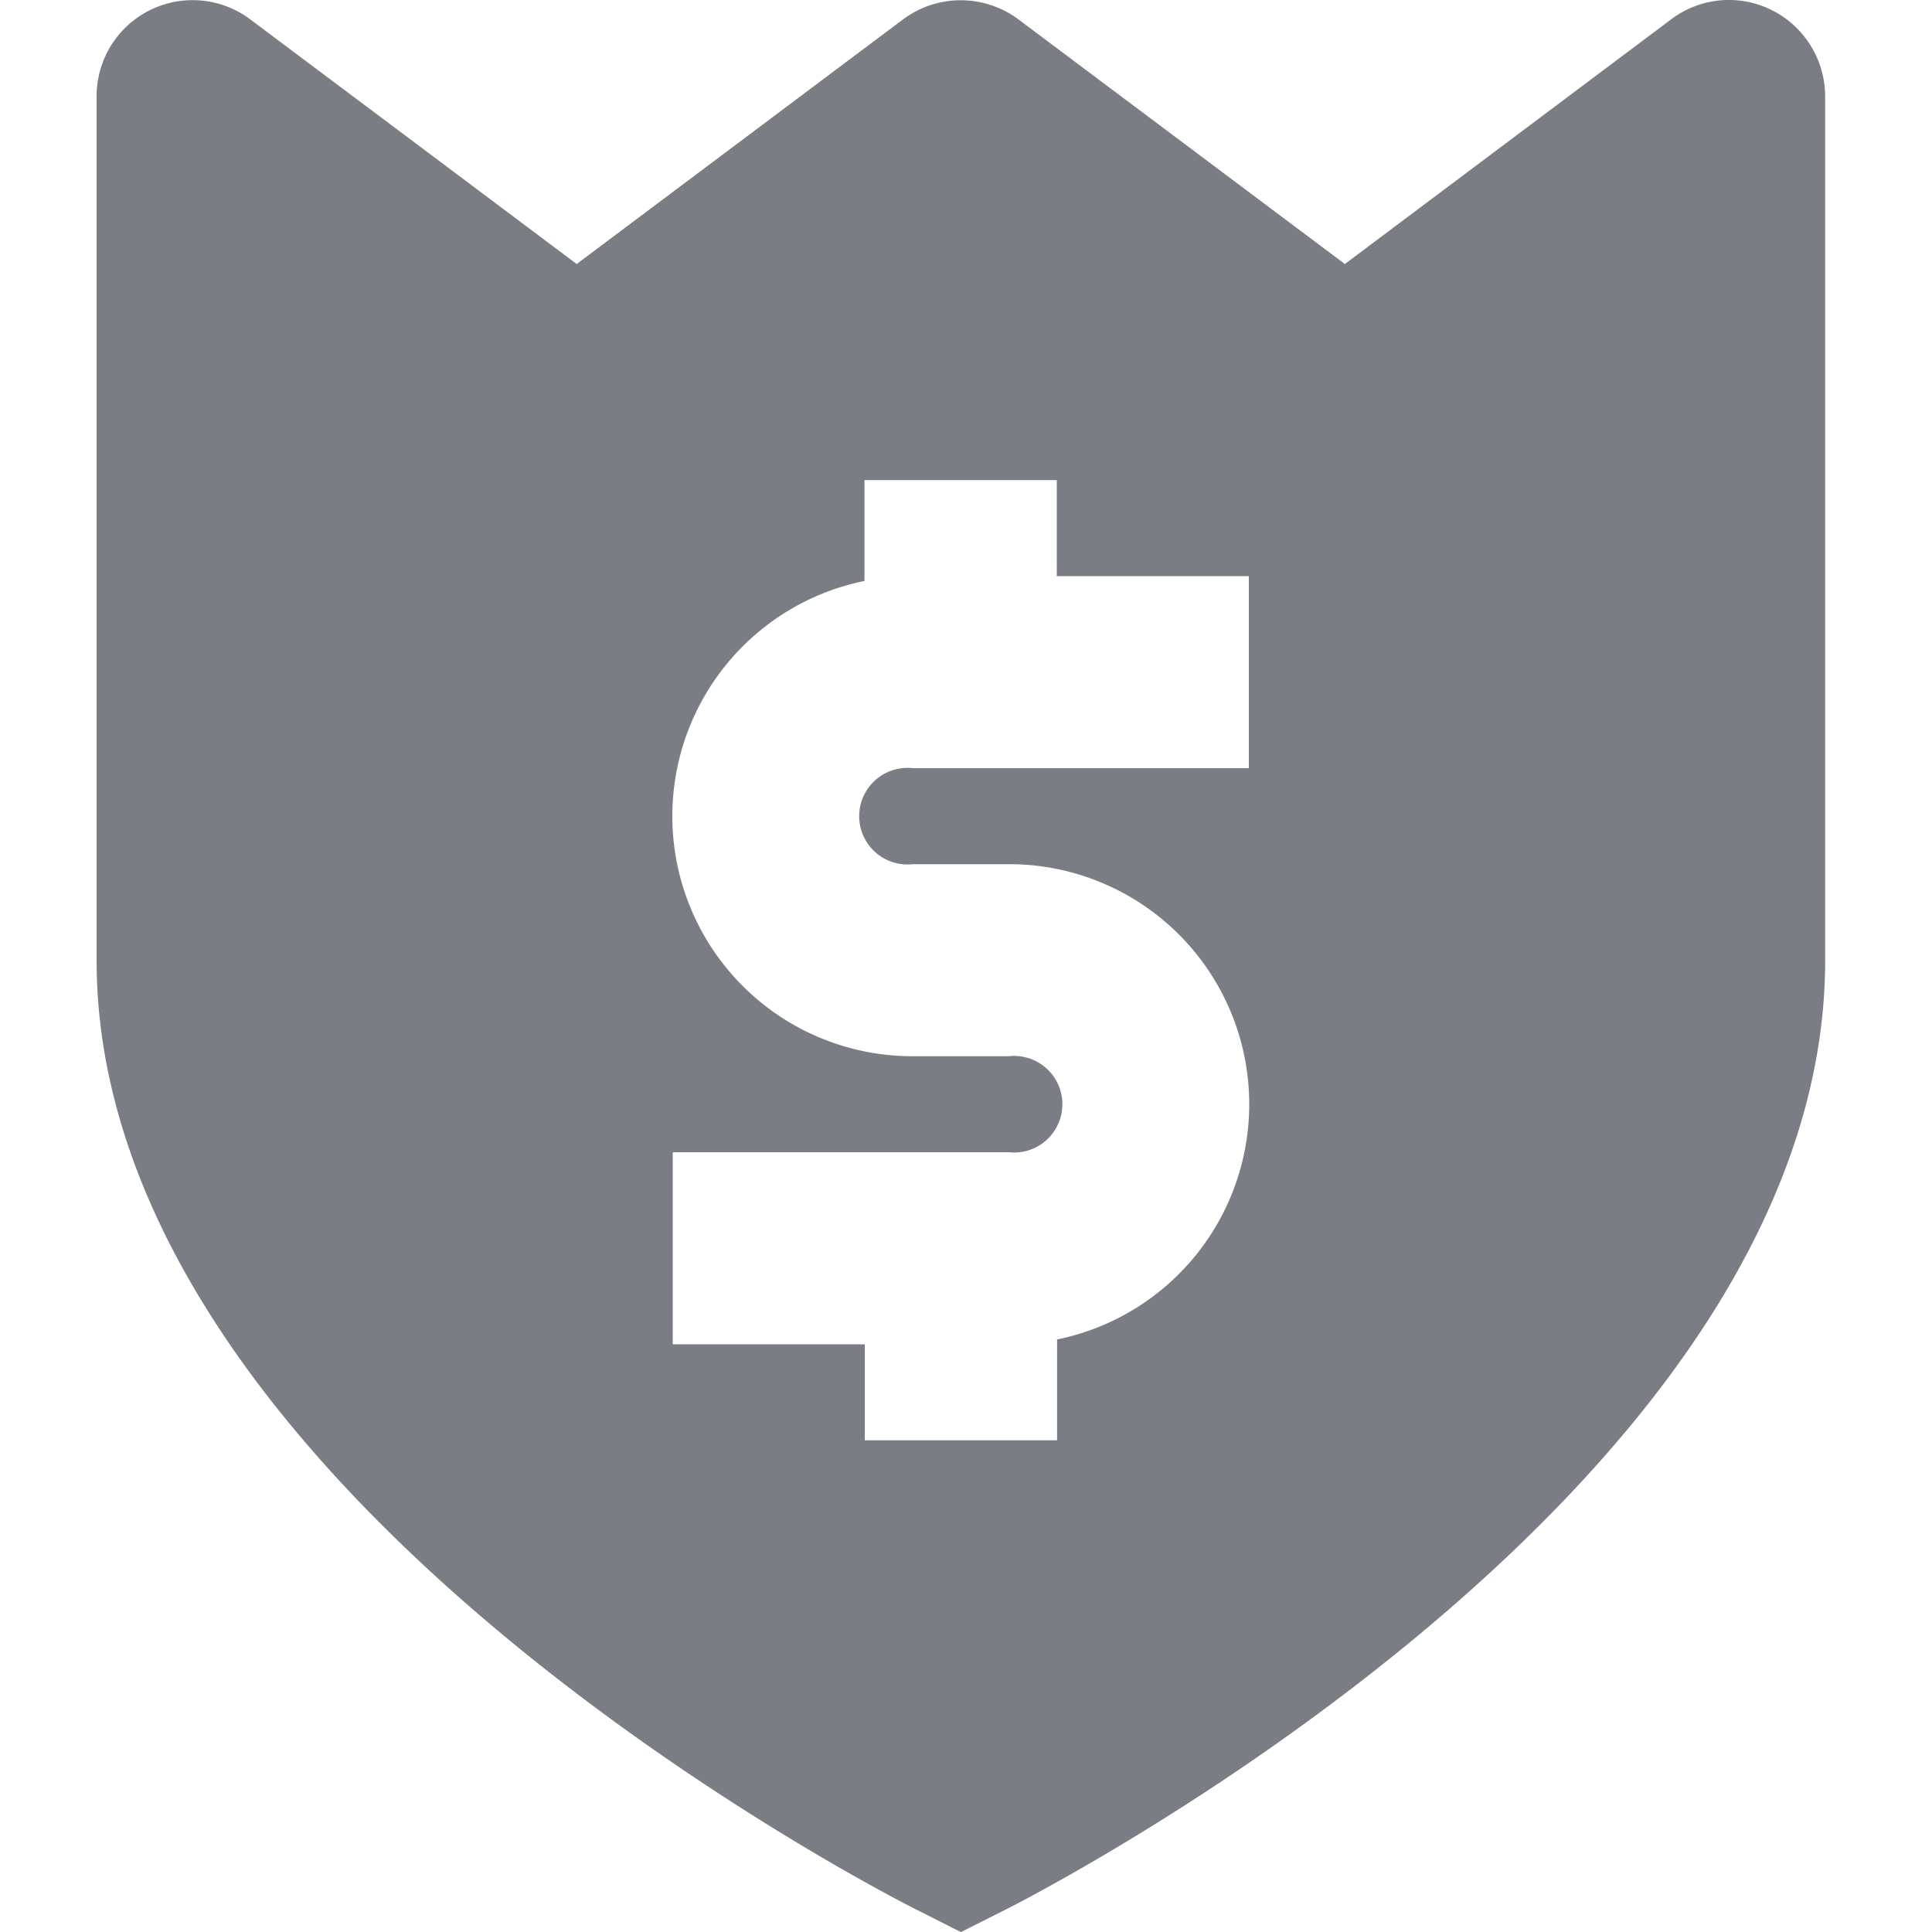 <svg xmlns="http://www.w3.org/2000/svg" width="20" height="20" viewBox="0 0 20 20">
  <g id="payment" transform="translate(-2 -2)">
    <path id="Path_8" data-name="Path 8" d="M2,2H22V22H2Z" fill="none" fill-rule="evenodd" opacity="0"/>
    <path id="Path_9" data-name="Path 9" d="M20.342,2.105A.991.991,0,0,0,19.3,2.2L15.922,4.733,12.542,2.2a1,1,0,0,0-1.193,0L7.97,4.733,4.59,2.2a.994.994,0,0,0-1.59.8V11.94c0,5.491,8.151,9.662,8.5,9.835l.447.226.447-.225c.348-.174,8.5-4.345,8.5-9.836V2.994A1,1,0,0,0,20.342,2.105ZM14.928,9.952H11.449a.5.5,0,1,0,0,.994h.994a2.485,2.485,0,0,1,.5,4.92V16.91H10.952v-.994H8.964V13.928h3.479a.5.5,0,1,0,0-.994h-.994a2.485,2.485,0,0,1-.5-4.92V6.97H12.94v.994h1.988Z" fill="#7a7e84" fill-rule="evenodd"/>
  </g>
</svg>
